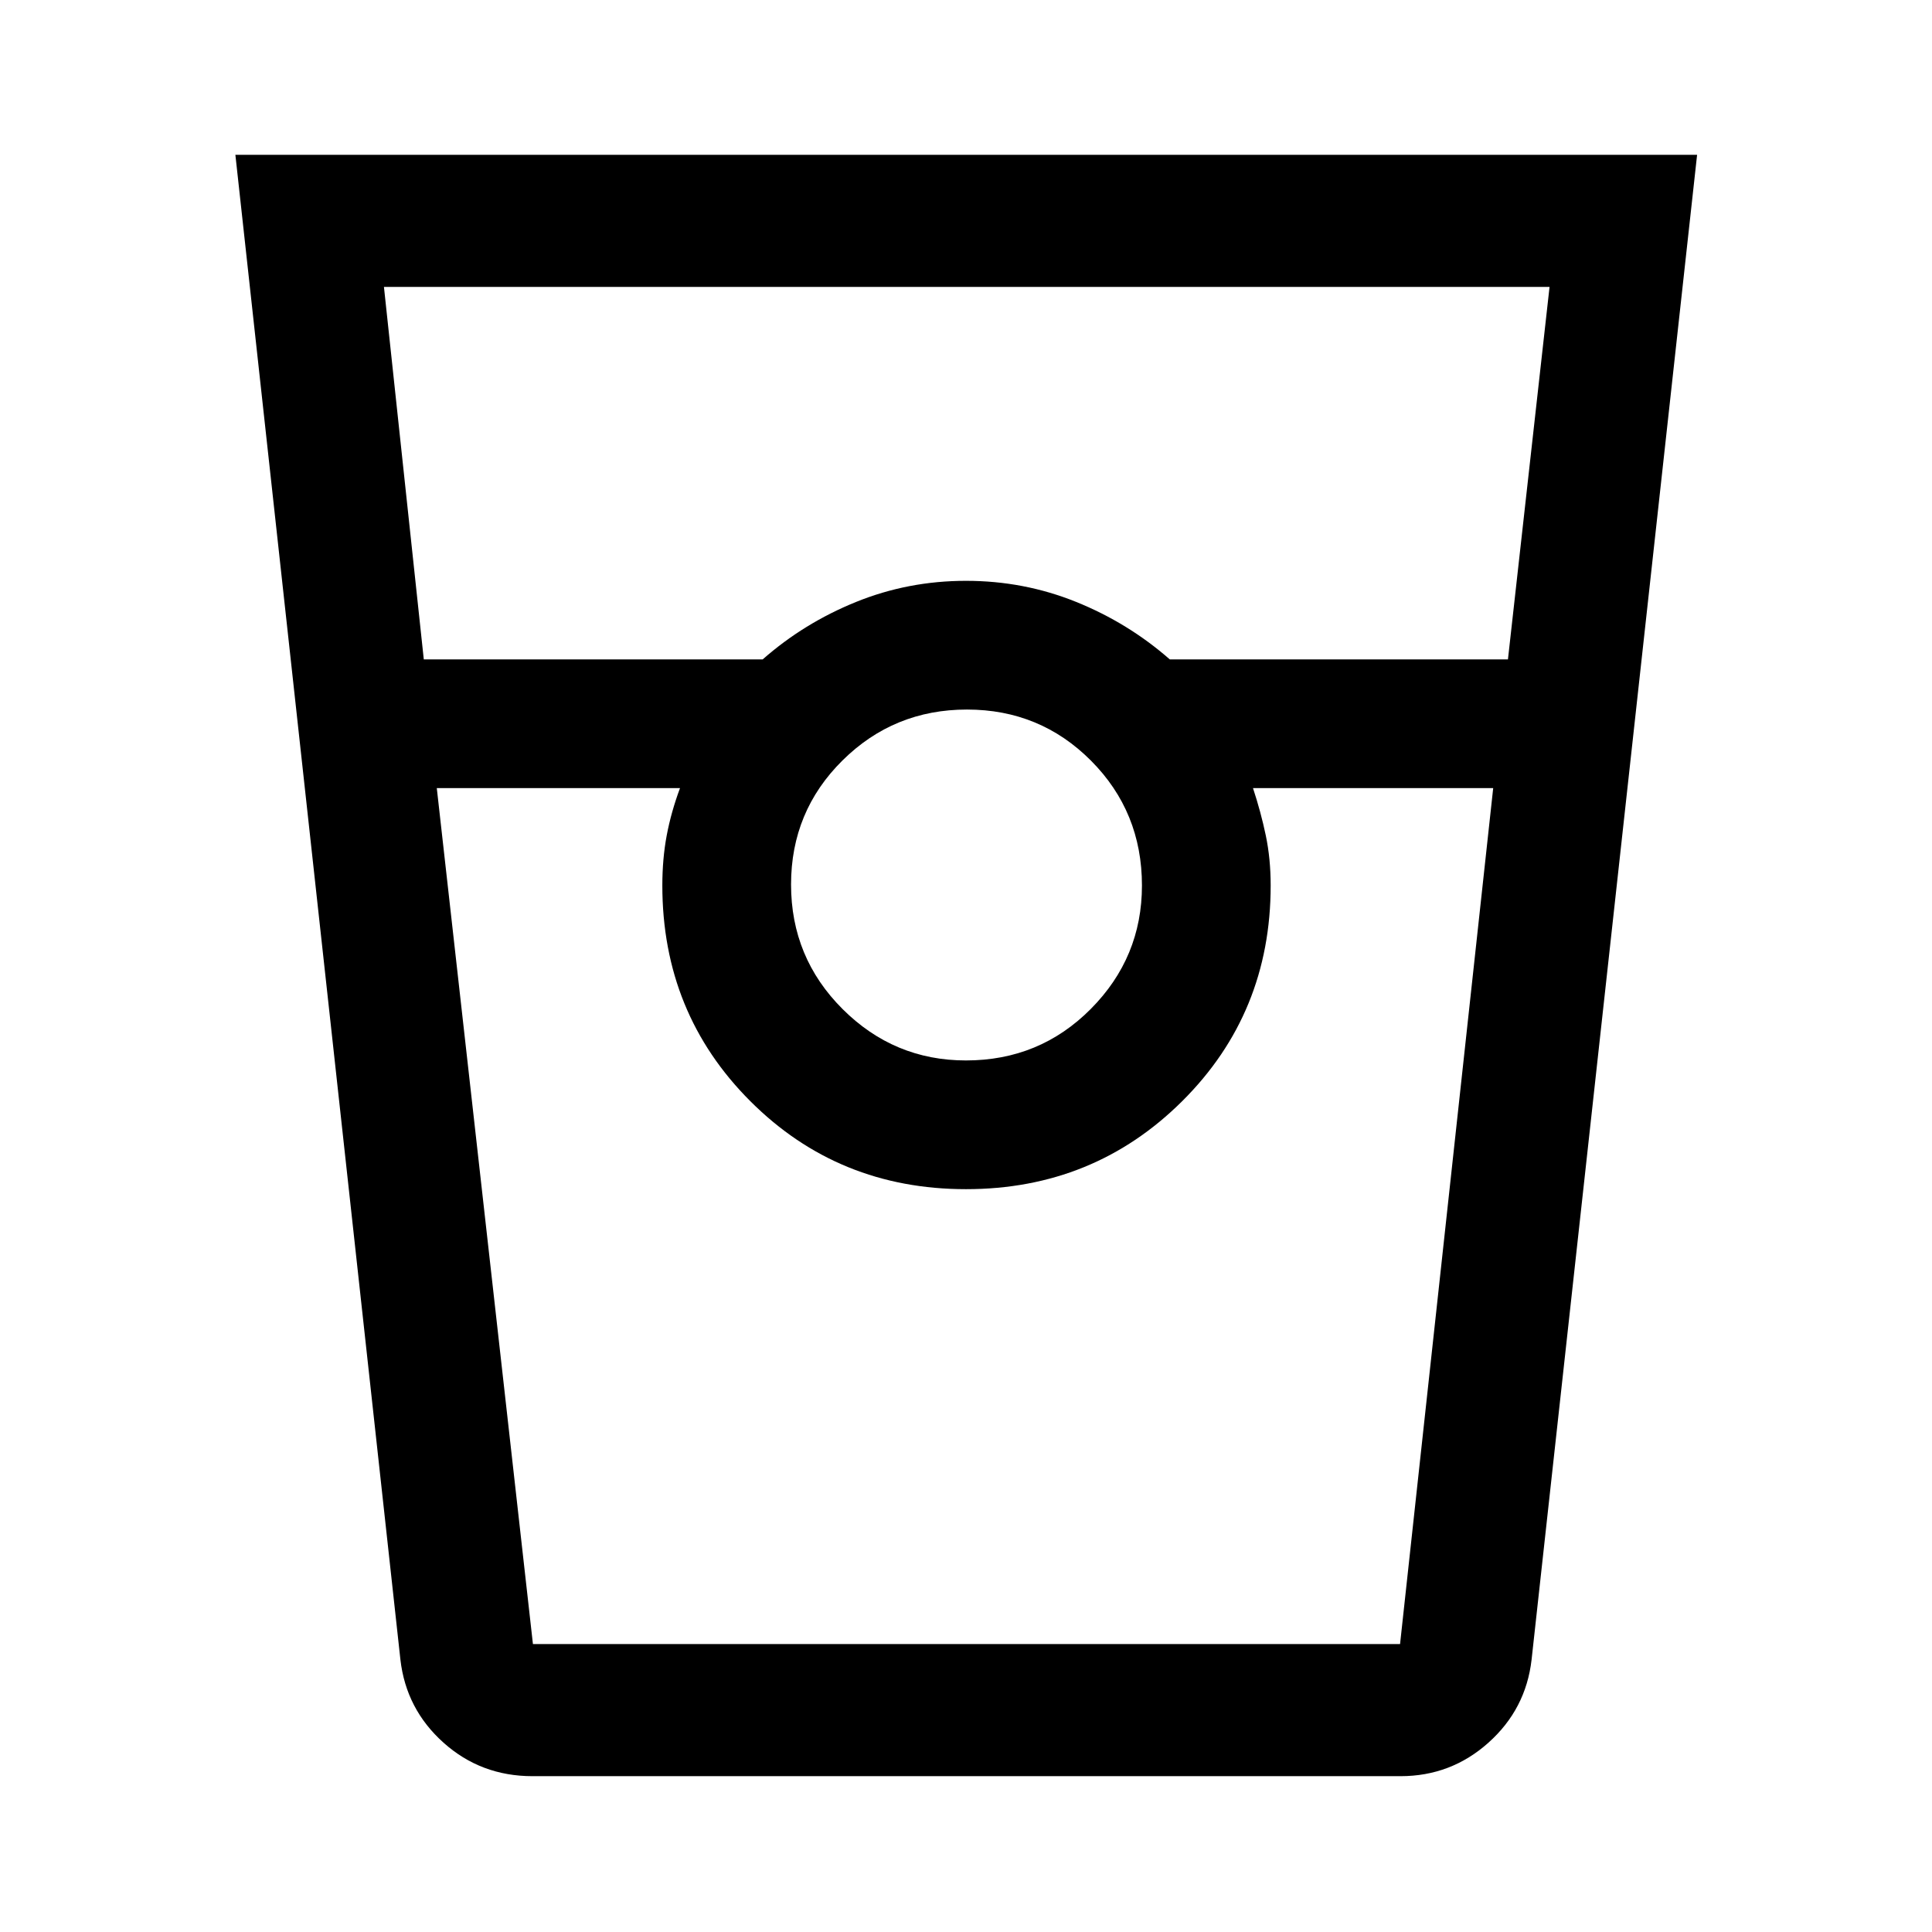 <svg xmlns="http://www.w3.org/2000/svg" height="48" viewBox="0 -960 960 960" width="48"><path d="M264.59-77.43q-25.62 0-44.22-16.65-18.59-16.65-21.41-41.27l-82-747.72h726.32l-82.24 747.72q-2.82 24.62-21.43 41.27-18.61 16.65-43.7 16.65H264.59Zm-54.01-554.92h168.4q20.44-18.02 46.35-28.53 25.91-10.51 54.67-10.51t54.67 10.45q25.91 10.46 46.59 28.59h168.03l20.67-185.08H190.78l19.8 185.08Zm269.4 199.28q36.61 0 62.03-25.59t25.42-61.32q0-36.61-25.3-62.03-25.31-25.42-61.63-25.42-36.33 0-61.88 25.3-25.55 25.31-25.55 61.63 0 36.33 25.59 61.88 25.59 25.55 61.32 25.55ZM217.04-568.39l47.77 425.32h430.87l46.28-425.32H622.61q3.92 11.91 6.35 23.5 2.43 11.59 2.43 24.89 0 63.46-43.97 107.17-43.96 43.72-107.42 43.72t-107.17-43.72Q329.11-456.54 329.11-520q0-13.3 2.18-24.89t6.6-23.5H217.04Zm47.79 425.32h73.06-8.78 302.28-8.78 73.06-430.84Z"/></svg>